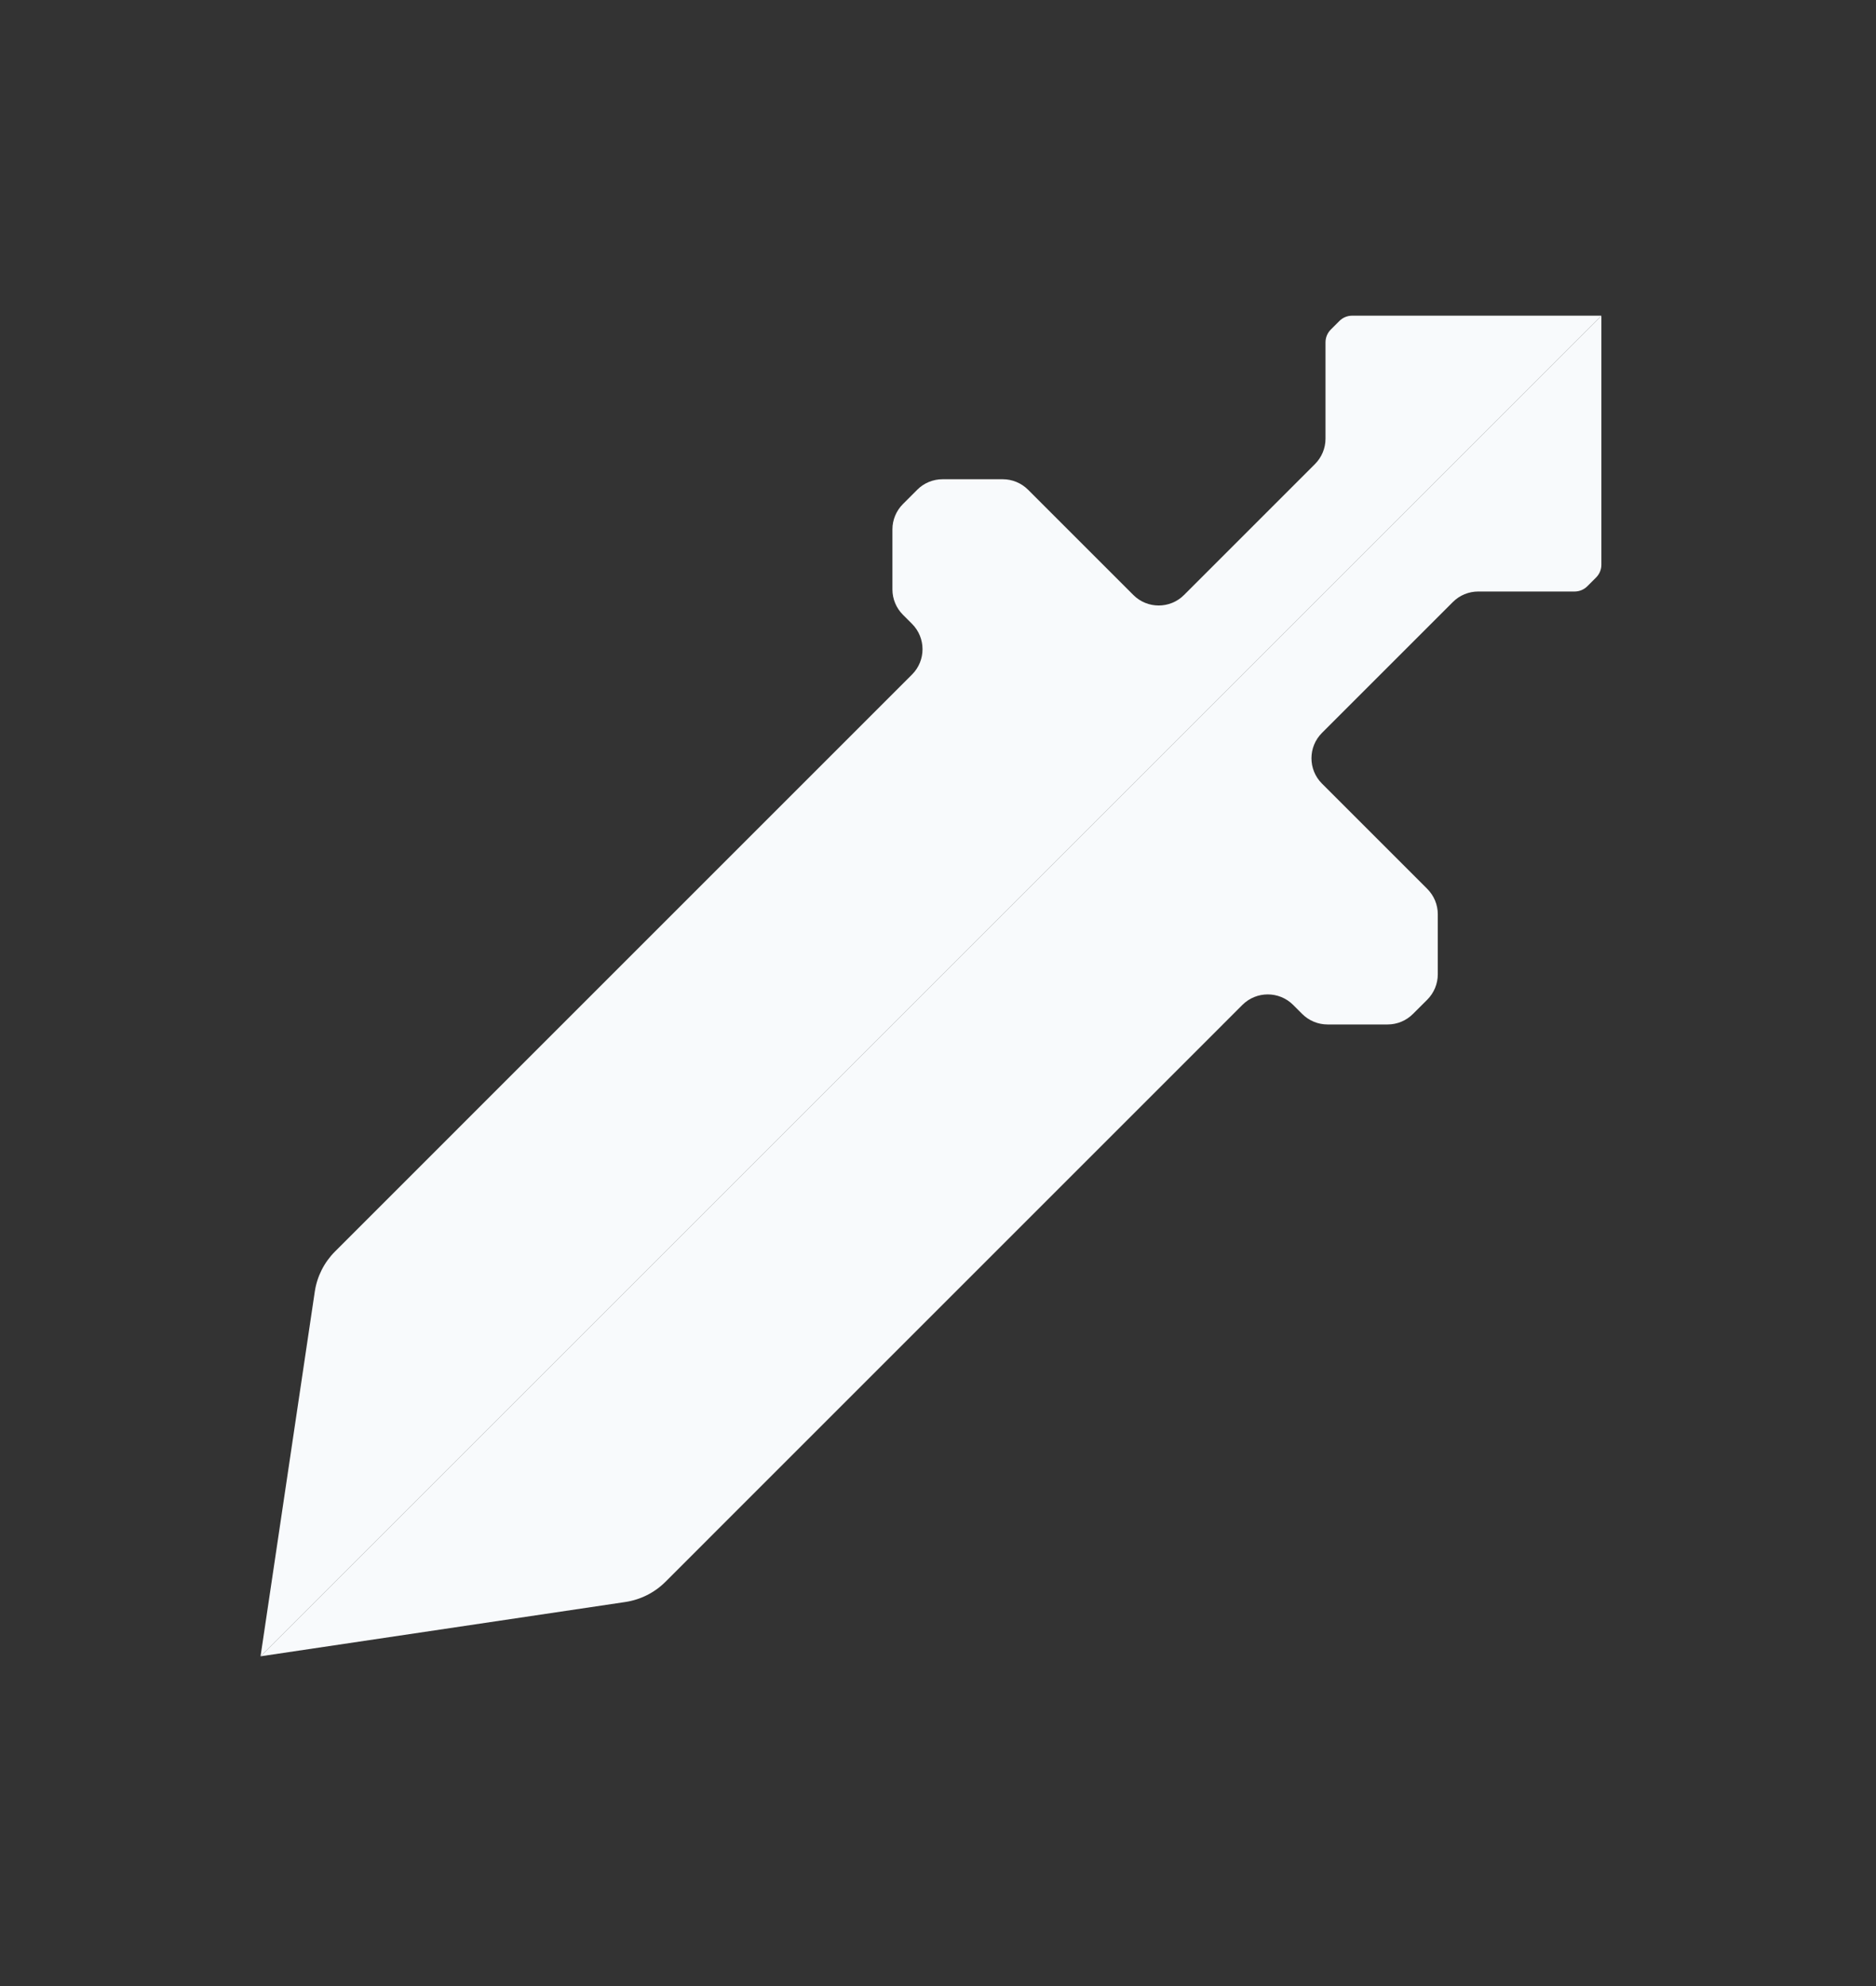 <svg width="34" height="36" viewBox="0 0 34 36" fill="none" xmlns="http://www.w3.org/2000/svg">
<rect x="0" y="0" width="34" height="36" fill="#333333" stroke="none"/>
<mask id="mask0_684_5056" style="mask-type:luminance" maskUnits="userSpaceOnUse" x="4" y="5" width="26" height="26">
<path d="M30 5H4V31H30V5Z" fill="white"/>
</mask>
<g mask="url(#mask0_684_5056)">
<path d="M29.023 5.722H24.506C24.42 5.722 24.337 5.756 24.276 5.817L24.118 5.975C24.057 6.036 24.023 6.119 24.023 6.205V7.952C24.023 8.125 23.954 8.29 23.832 8.412L21.459 10.785C21.206 11.039 20.794 11.039 20.54 10.785L18.632 8.877C18.51 8.755 18.345 8.687 18.173 8.687H17.083C16.911 8.687 16.745 8.755 16.624 8.877L16.365 9.136C16.243 9.258 16.174 9.423 16.174 9.595V10.685C16.174 10.857 16.243 11.023 16.365 11.144L16.529 11.308C16.783 11.562 16.783 11.974 16.529 12.227L6.072 22.685C5.875 22.882 5.746 23.137 5.705 23.413L4.722 30.023L29.023 5.722Z" fill="#F8FAFC"/>
<path d="M29.023 5.722V10.238C29.023 10.324 28.988 10.407 28.927 10.468L28.769 10.626C28.708 10.687 28.625 10.722 28.539 10.722H26.792C26.619 10.722 26.454 10.79 26.332 10.912L23.959 13.285C23.705 13.539 23.705 13.95 23.959 14.204L25.867 16.112C25.989 16.234 26.058 16.399 26.058 16.572V17.661C26.058 17.833 25.989 17.999 25.867 18.121L25.608 18.379C25.487 18.501 25.321 18.57 25.149 18.57H24.06C23.887 18.57 23.722 18.501 23.6 18.379L23.436 18.215C23.182 17.962 22.771 17.962 22.517 18.215L12.06 28.673C11.863 28.87 11.607 28.998 11.332 29.039L4.722 30.023L29.023 5.722Z" fill="#F8FAFC"/>
</g>
</svg>
